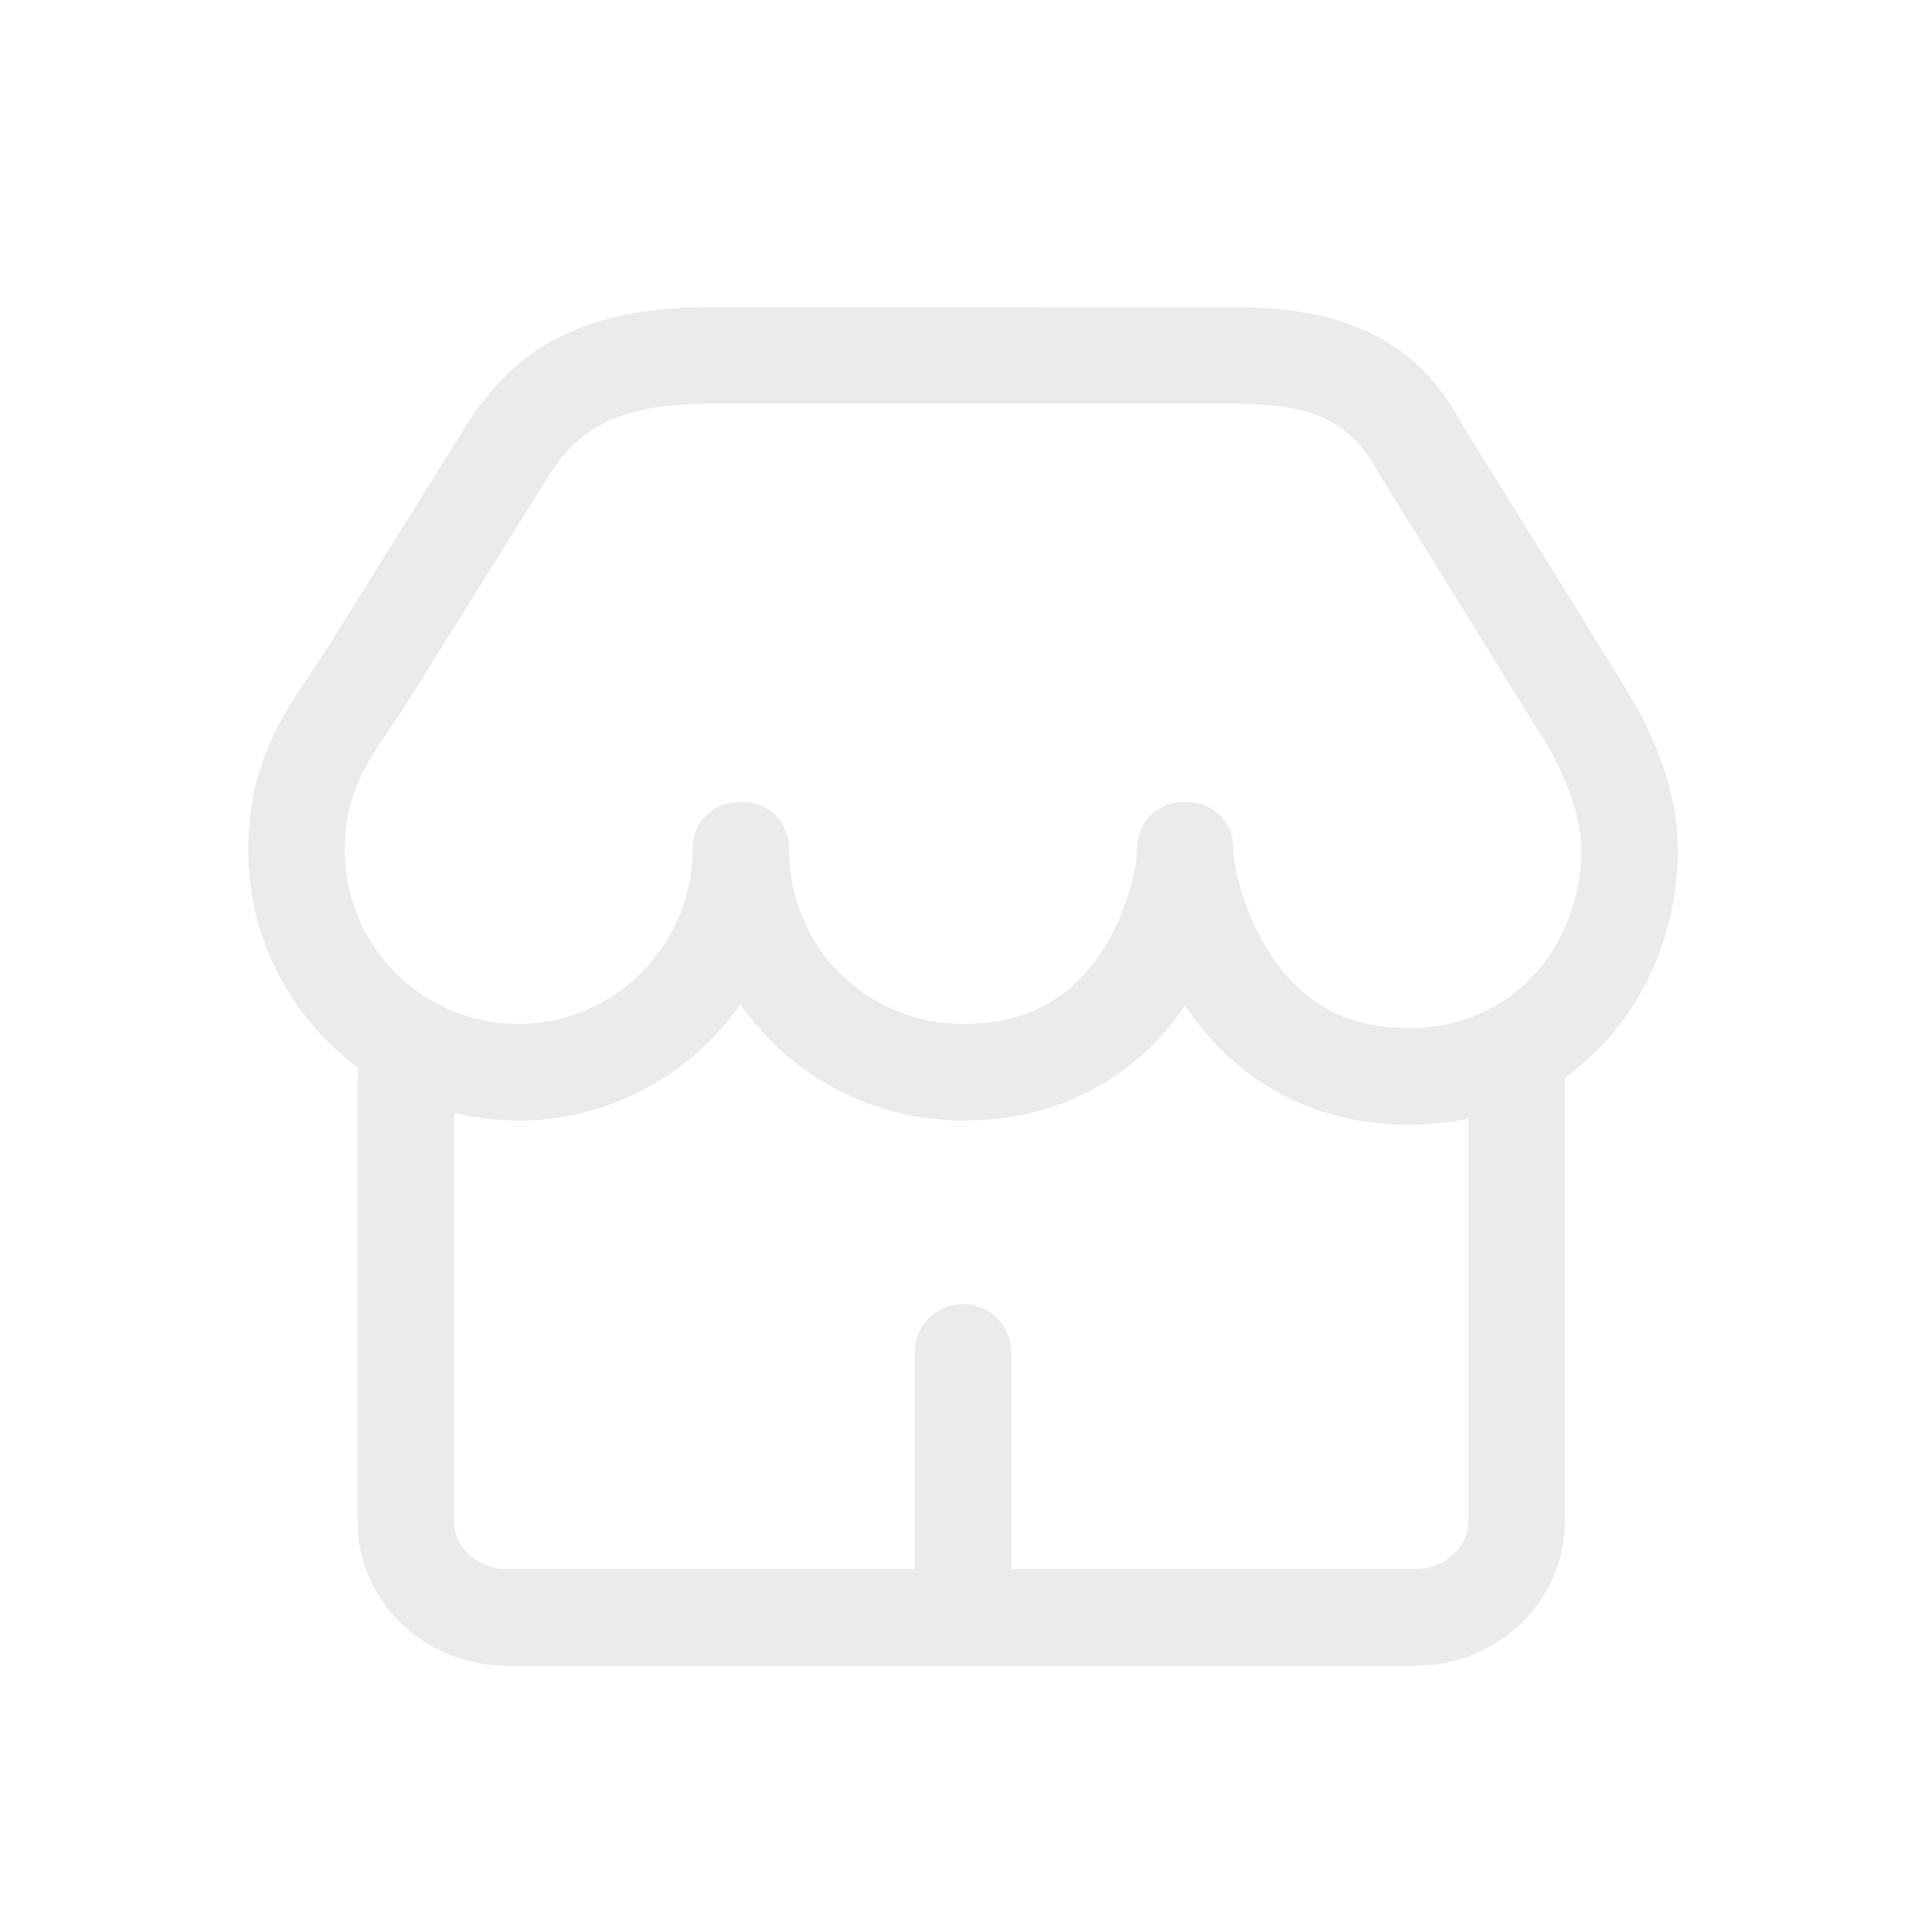 <svg xmlns="http://www.w3.org/2000/svg" width="24" height="24" viewBox="0 0 24 24">
    <defs>
        <filter id="kj3sl36vfa">
            <feColorMatrix in="SourceGraphic" values="0 0 0 0 0.667 0 0 0 0 0.506 0 0 0 0 0.325 0 0 0 1 0"/>
        </filter>
    </defs>
    <g fill="none" fill-rule="evenodd" filter="url(#kj3sl36vfa)" transform="translate(-91 -132)">
        <g>
            <path d="M0 0H24V24H0z" transform="translate(91 132)"/>
            <path fill="#EBEBEB" d="M15.356 3.817c1.363 0 2.263.42 2.813 1.465 1.055 1.699 1.707 2.75 1.97 3.176l.228.392c.273.513.476 1.112.476 1.71 0 1.067-.477 2.171-1.402 2.824l-.001 5.51c0 .95-.757 1.719-1.708 1.793l-.152.006H6.3c-.97 0-1.776-.72-1.854-1.651l-.006-.149v-5.522c0-.036.003-.072.01-.107-.83-.611-1.367-1.596-1.367-2.707.005-.789.218-1.355.647-2.001.019-.03.232-.342.281-.42L5.794 5.28c.652-1.041 1.58-1.45 2.946-1.464zm-6.159 8.656l-.044.065c-.579.788-1.492 1.32-2.526 1.377l-.184.005c-.277 0-.546-.034-.804-.097l.001 5.07c0 .296.239.55.561.594l.099.006h5.063V16.8c0-.331.269-.6.6-.6.298 0 .546.218.592.503l.008.097v2.693h5.017c.337 0 .607-.227.653-.512l.007-.088v-4.996c-.236.048-.489.074-.757.074-1.232 0-2.147-.6-2.708-1.401l-.055-.082-.045.07c-.527.738-1.365 1.293-2.49 1.356l-.214.006c-1.113 0-2.103-.533-2.717-1.365l-.057-.082zm6.159-7.457H8.753c-.991.011-1.534.25-1.941.9l-1.785 2.86c-.048.075-.186.279-.256.382l-.15.231c-.233.389-.335.716-.338 1.171 0 1.193.967 2.16 2.16 2.16 1.185 0 2.16-.981 2.16-2.16 0-.8 1.2-.8 1.2 0 0 1.211.97 2.16 2.168 2.16.791 0 1.34-.326 1.718-.904.275-.42.434-.97.434-1.256l.008-.109c.104-.69 1.192-.653 1.192.109l.006.097c.032.288.188.78.433 1.167.384.606.934.947 1.721.947 1.412 0 2.16-1.134 2.16-2.211 0-.407-.19-.908-.415-1.29l-2.1-3.391c-.336-.639-.815-.863-1.772-.863z" transform="translate(91 132)"/>
        </g>
    </g>
</svg>
